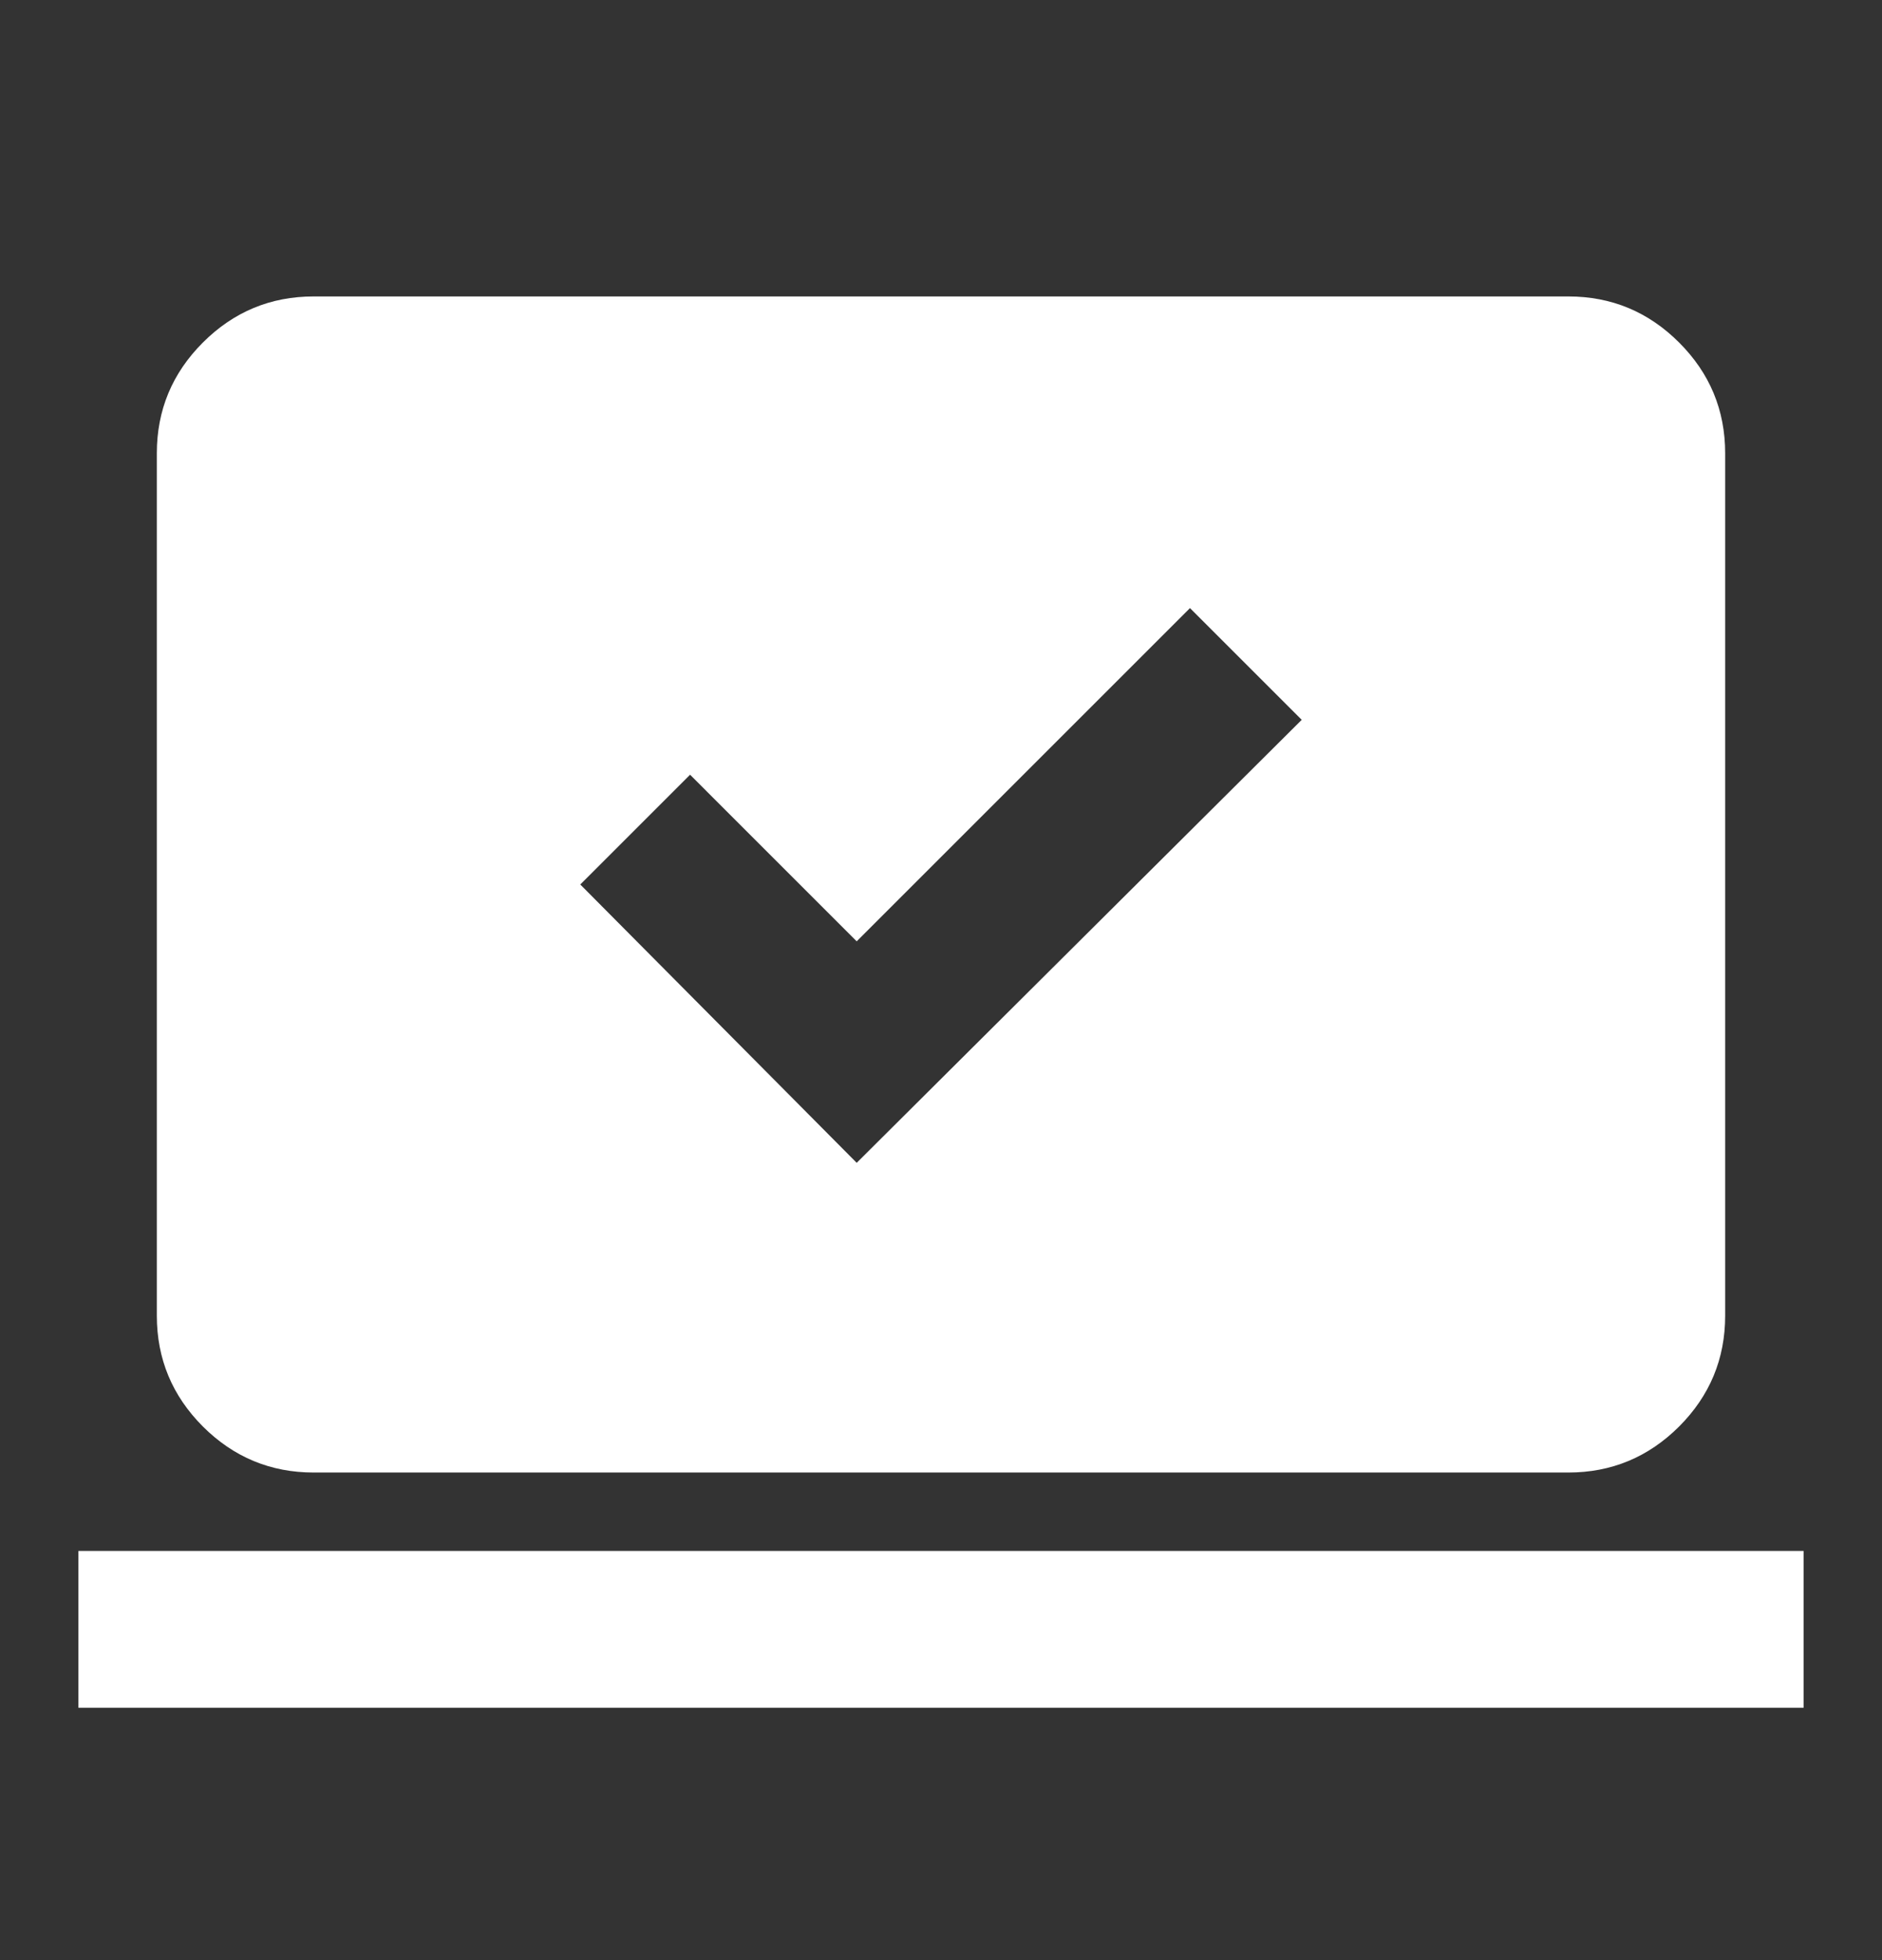 <svg width="24" height="25" viewBox="0 0 24 25" fill="none" xmlns="http://www.w3.org/2000/svg">
<rect x="0" y="0" width="24" height="25" fill="#333333" stroke="none"/>
<mask id="mask0_133_756" style="mask-type:alpha" maskUnits="userSpaceOnUse" x="0" y="0" width="24" height="25">
<rect y="0.781" width="24" height="24" fill="#D9D9D9"/>
</mask>
<g mask="url(#mask0_133_756)">
<path d="M10.925 14.831L16.6 9.181L15.175 7.756L10.925 12.006L8.8 9.881L7.4 11.281L10.925 14.831ZM1 21.781V19.781H23V21.781H1ZM4 18.781C3.45 18.781 2.979 18.585 2.587 18.194C2.196 17.802 2 17.331 2 16.781V5.781C2 5.231 2.196 4.76 2.587 4.369C2.979 3.977 3.45 3.781 4 3.781H20C20.55 3.781 21.021 3.977 21.413 4.369C21.804 4.76 22 5.231 22 5.781V16.781C22 17.331 21.804 17.802 21.413 18.194C21.021 18.585 20.55 18.781 20 18.781H4Z" fill="white"/>
</g>
</svg>
